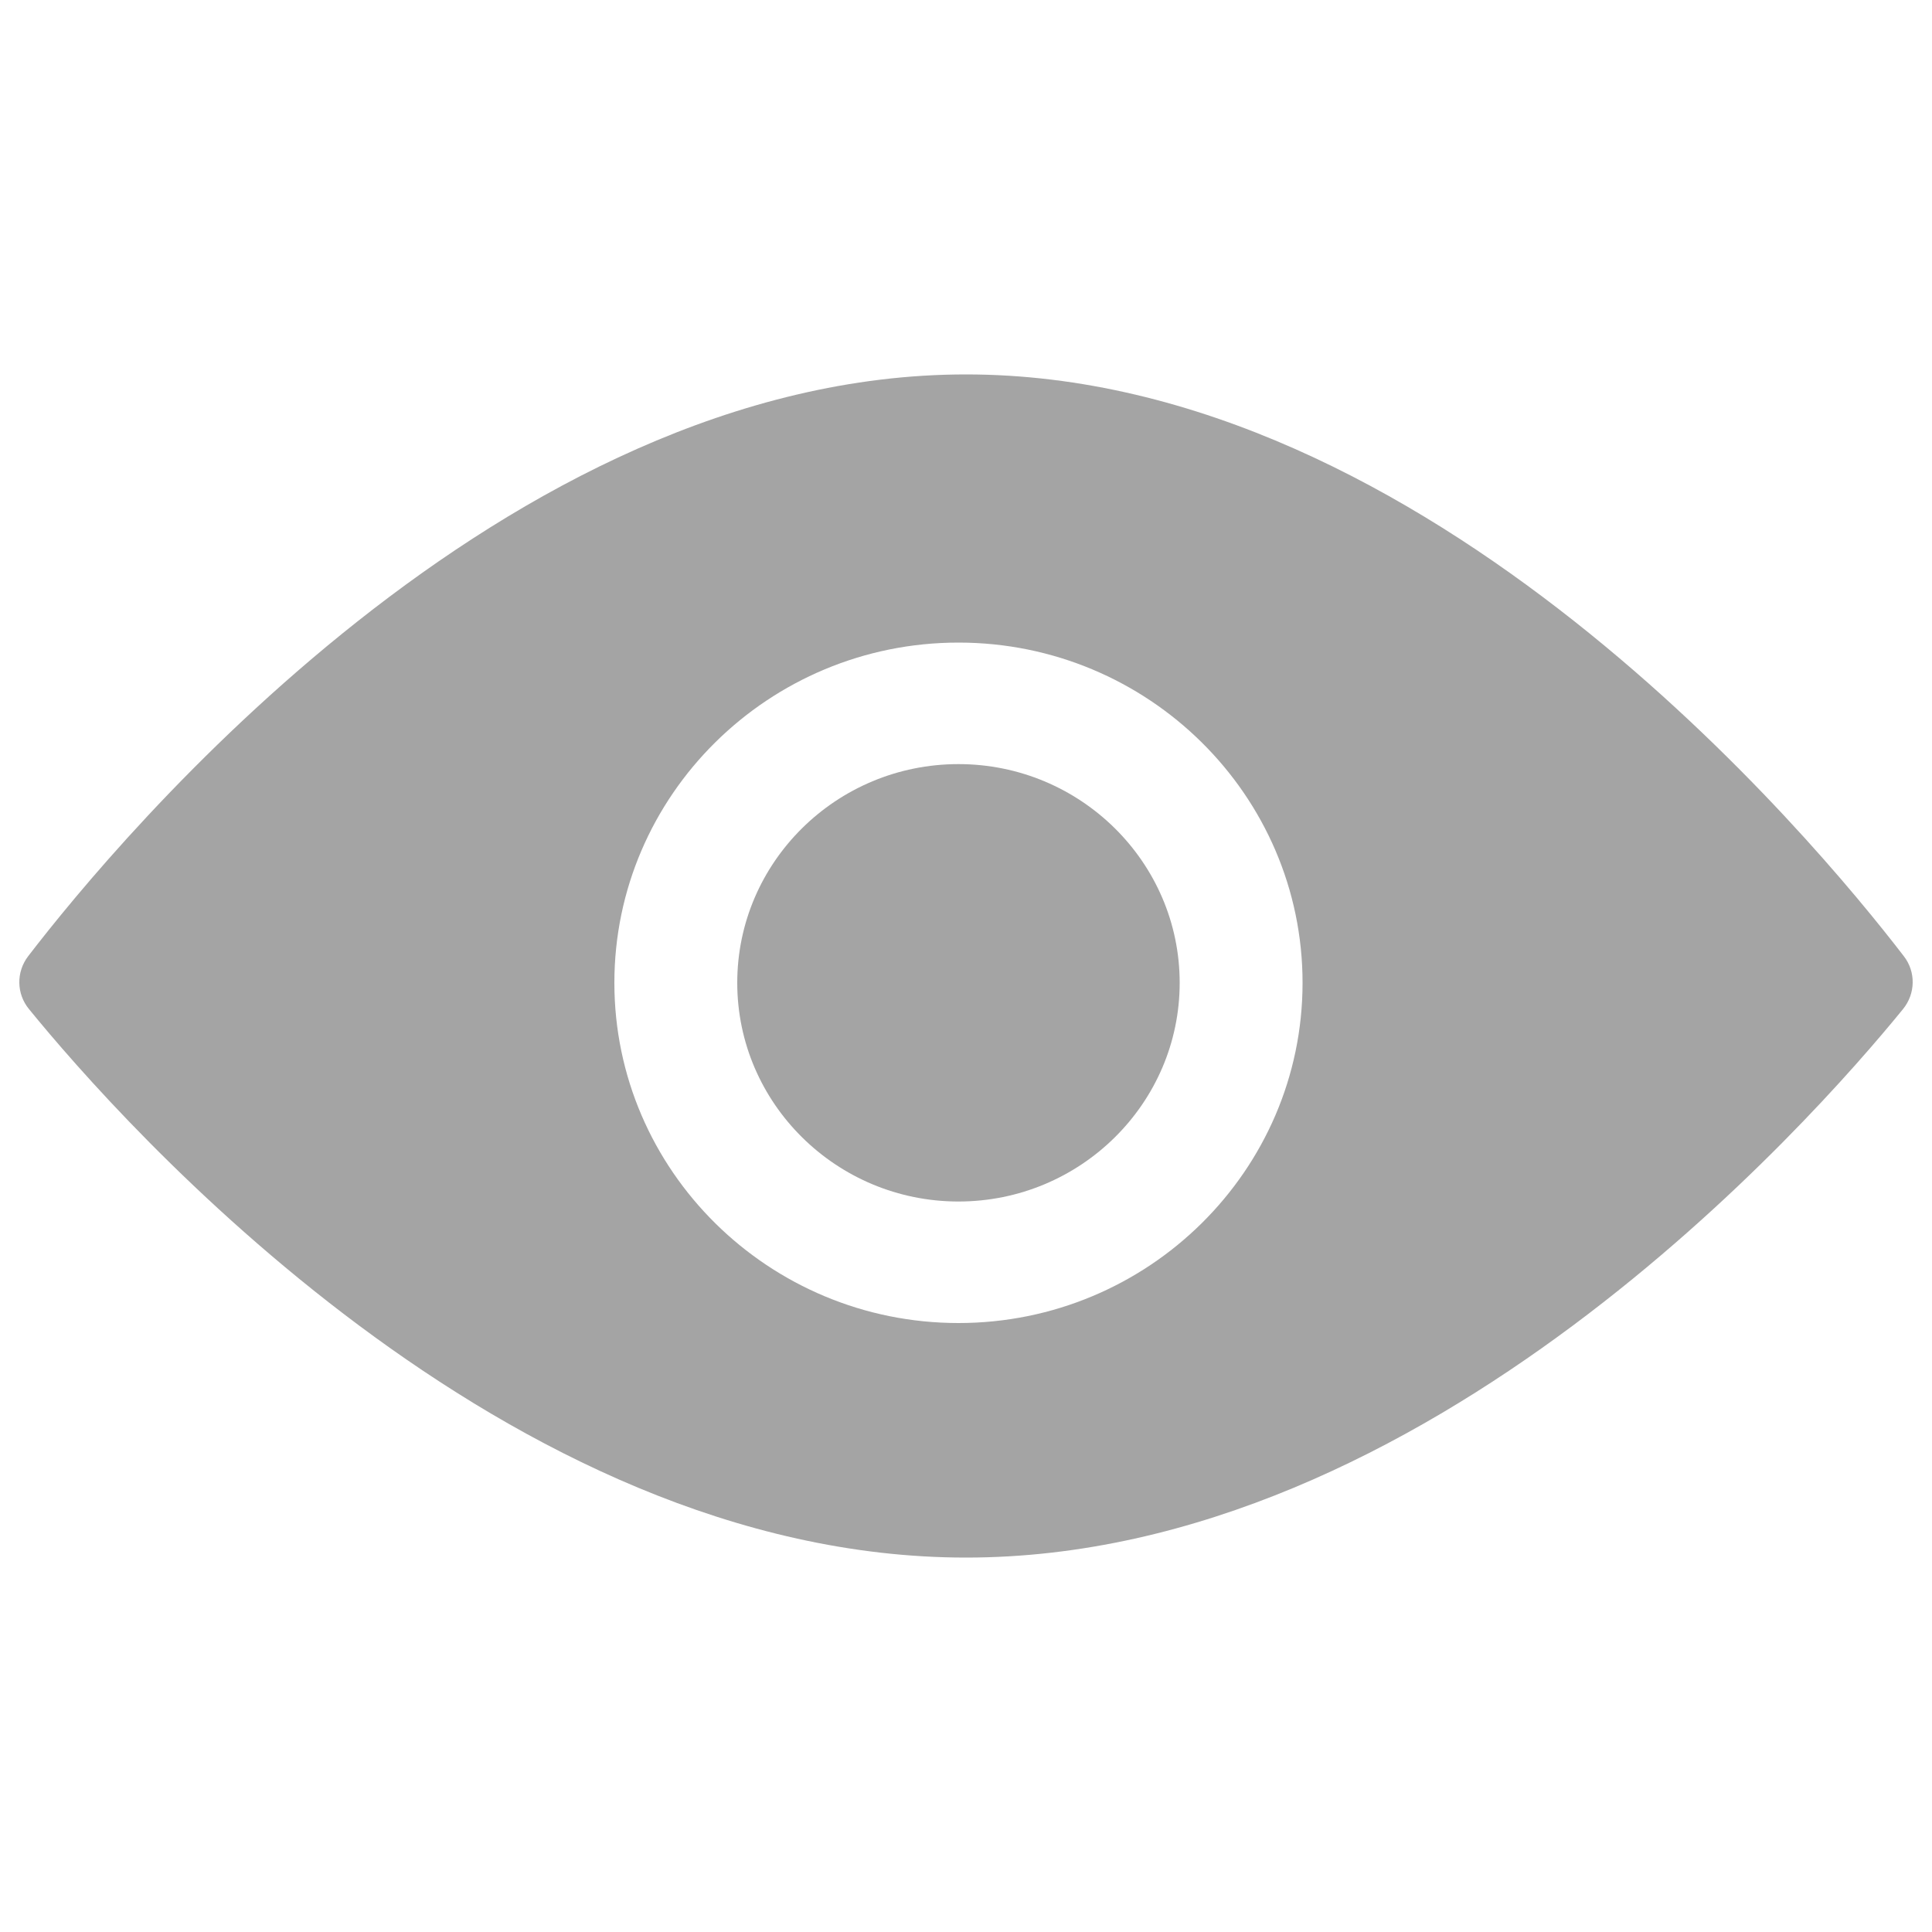 <?xml version="1.0" encoding="utf-8"?>
<!-- Svg Vector Icons : http://www.sfont.cn -->
<!DOCTYPE svg PUBLIC "-//W3C//DTD SVG 1.1//EN" "http://www.w3.org/Graphics/SVG/1.1/DTD/svg11.dtd">
<svg version="1.1" xmlns="http://www.w3.org/2000/svg" xmlns:xlink="http://www.w3.org/1999/xlink" x="0px" y="0px" viewBox="0 0 1000 1000" enable-background="new 0 0 1000 1000" xml:space="preserve">
<g><path fill="#A4A4A4" d="M985.4,494.9C938.7,434.1,739.1,193.8,500,193.8c-239.1,0-438.7,240.3-485.4,301.1c-6.3,8.2-6.1,19.5,0.4,27.4c47.4,58.2,246.5,283.9,485,283.9c238.5,0,437.6-225.7,485-283.9C991.5,514.3,991.7,503,985.4,494.9z M496.1,684.8c-98.2,0-178.1-79-178.1-176.1c0-97.1,79.9-176.1,178.1-176.1c98.2,0,178.1,79,178.1,176.1C674.2,605.8,594.3,684.8,496.1,684.8z"/><path fill="#A4A4A4" d="M496.1,395.5c-63.2,0-114.5,50.8-114.5,113.2c0,62.4,51.4,113.2,114.5,113.2c63.1,0,114.5-50.8,114.5-113.2C610.6,446.3,559.2,395.5,496.1,395.5z"/></g>
</svg>